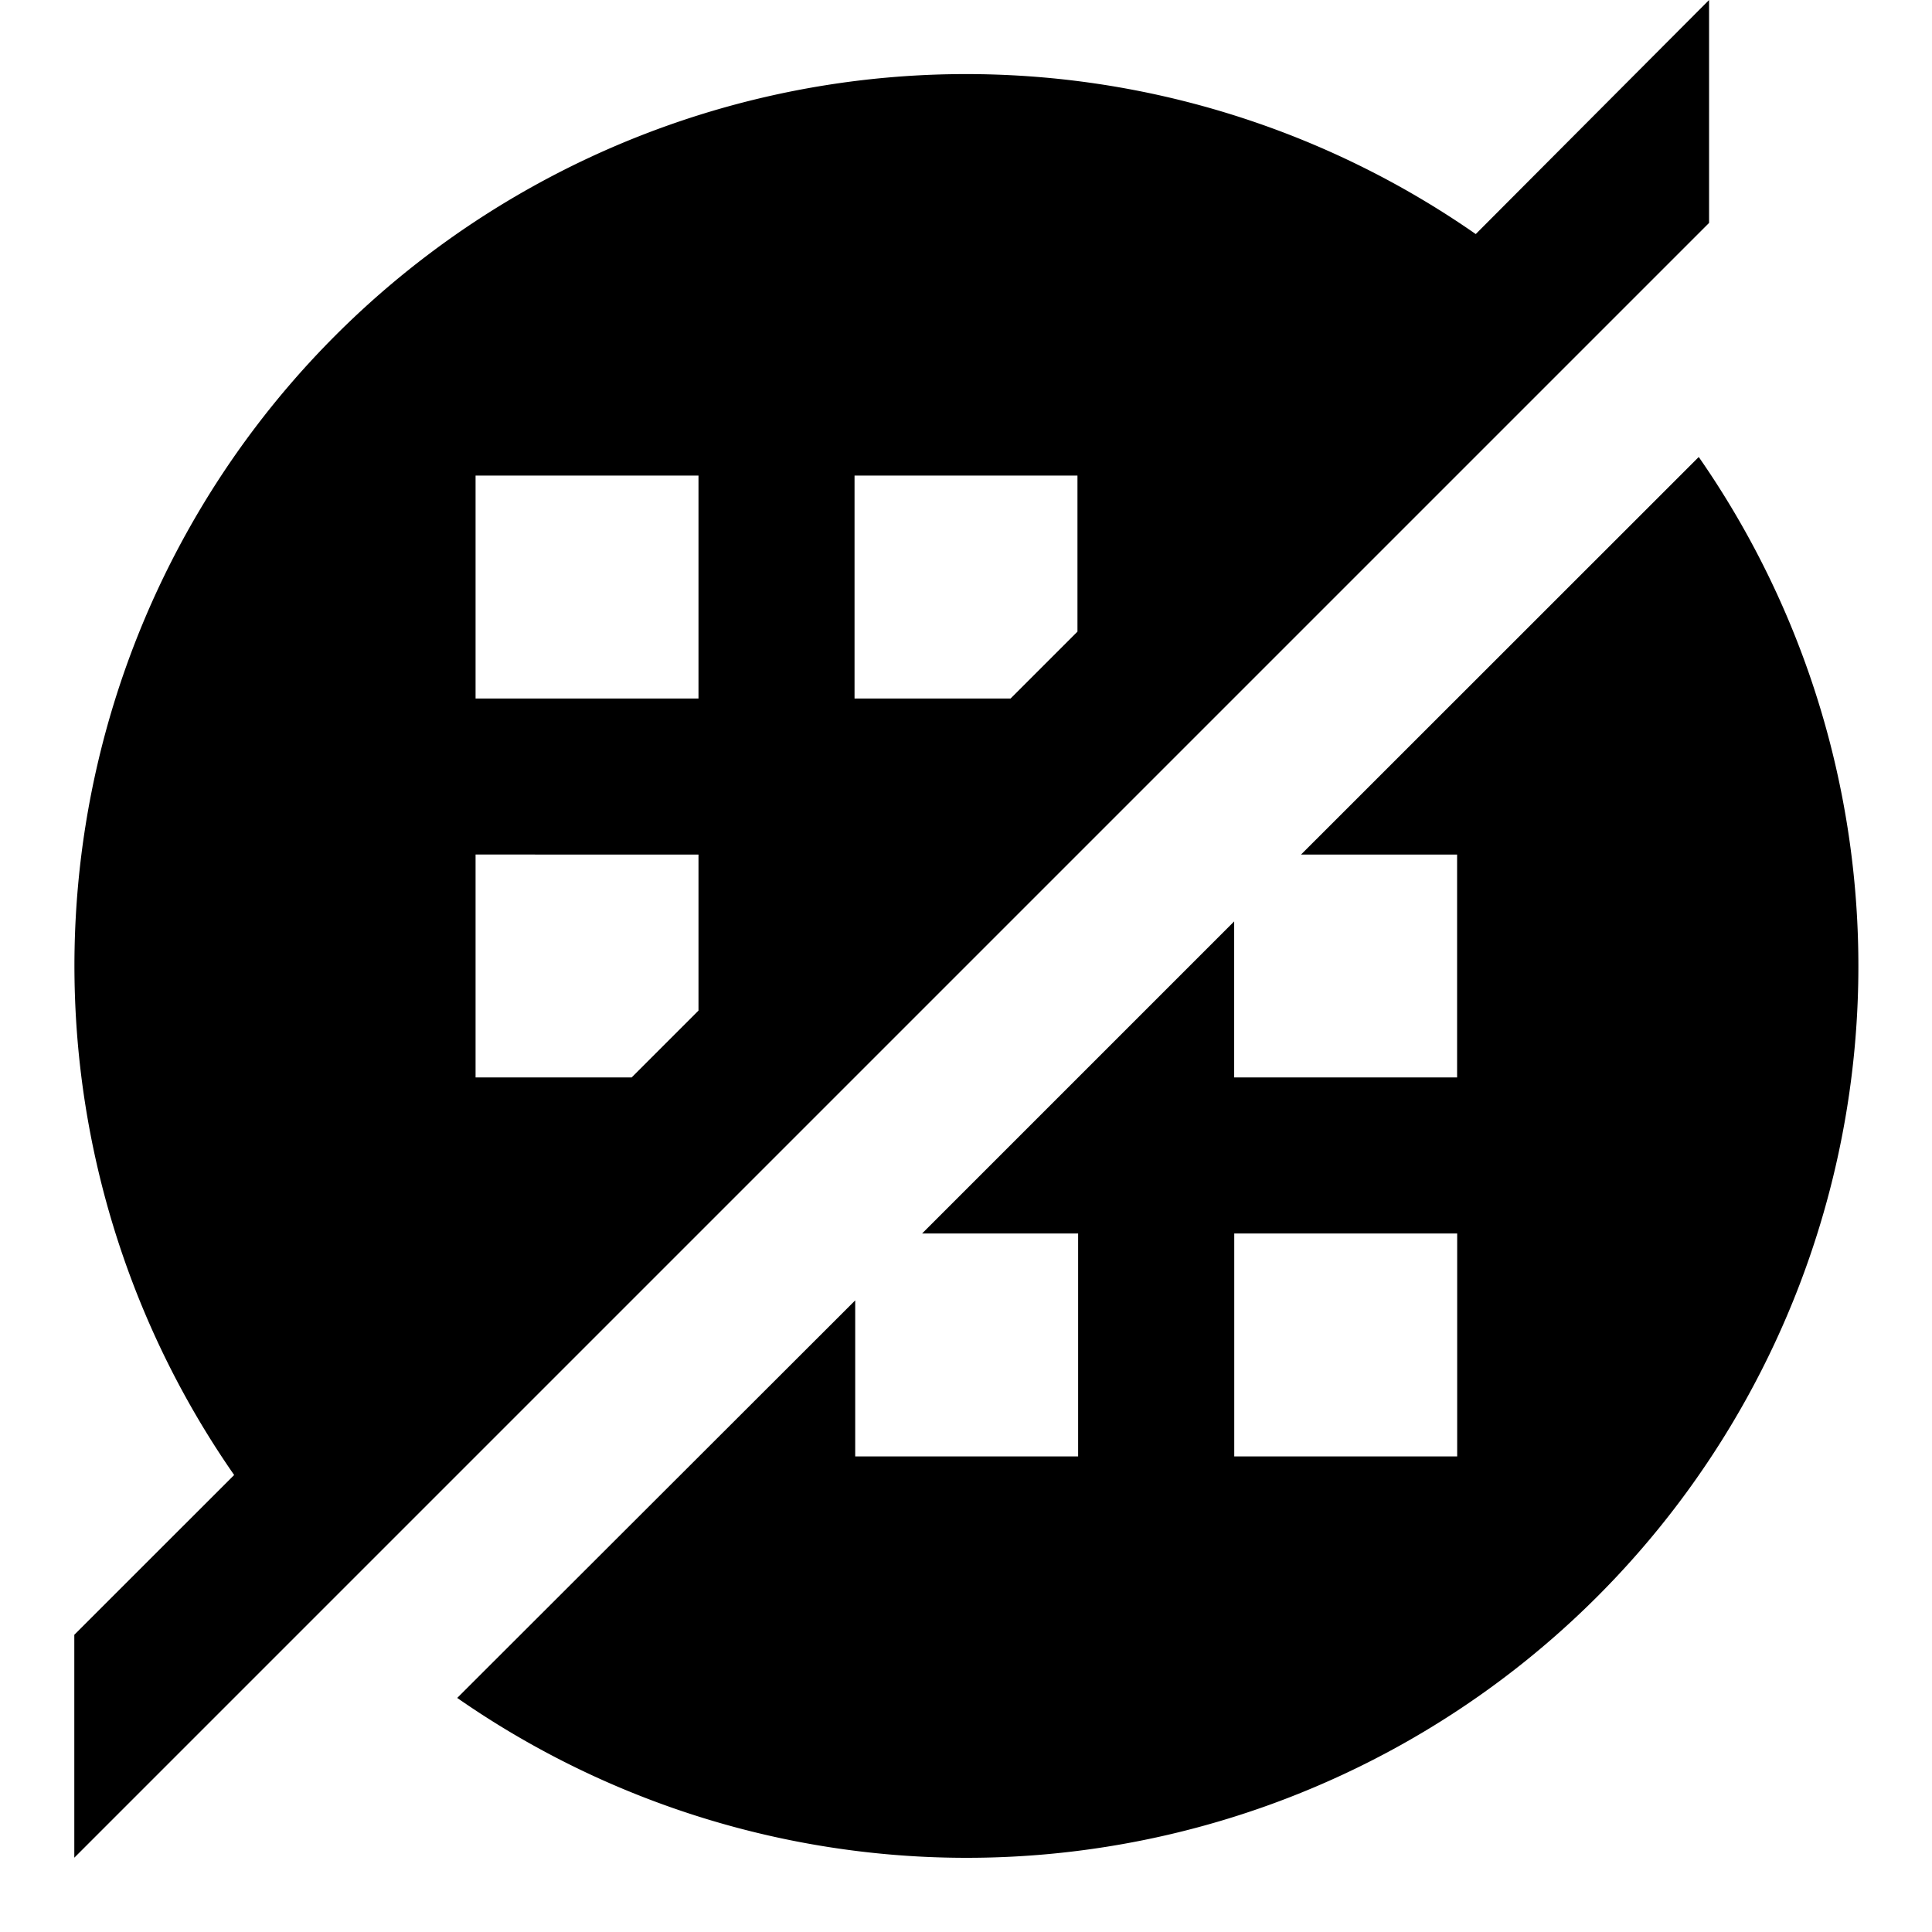 <svg id="b1f4c439-7f61-467d-9fd3-178e8edc0858" data-name="Blue" xmlns="http://www.w3.org/2000/svg" viewBox="0 0 260 260"><path d="M228.61,61.5,175.09,115h21v30h-30V124l-42,42h21v30h-30V175L61.53,228.5a120,120,0,0,0,167.08-167ZM196.1,196h-30V166h30Z"/><path d="M94,166l21-21,30-30,21-21,64-64V0L198.6,31.5a120,120,0,0,0-167.09,167L10,220v30Zm21-102h30V85l-9,9h-21ZM64,64H94V94H64Zm0,51H94v21l-9,9H64Z"/></svg>